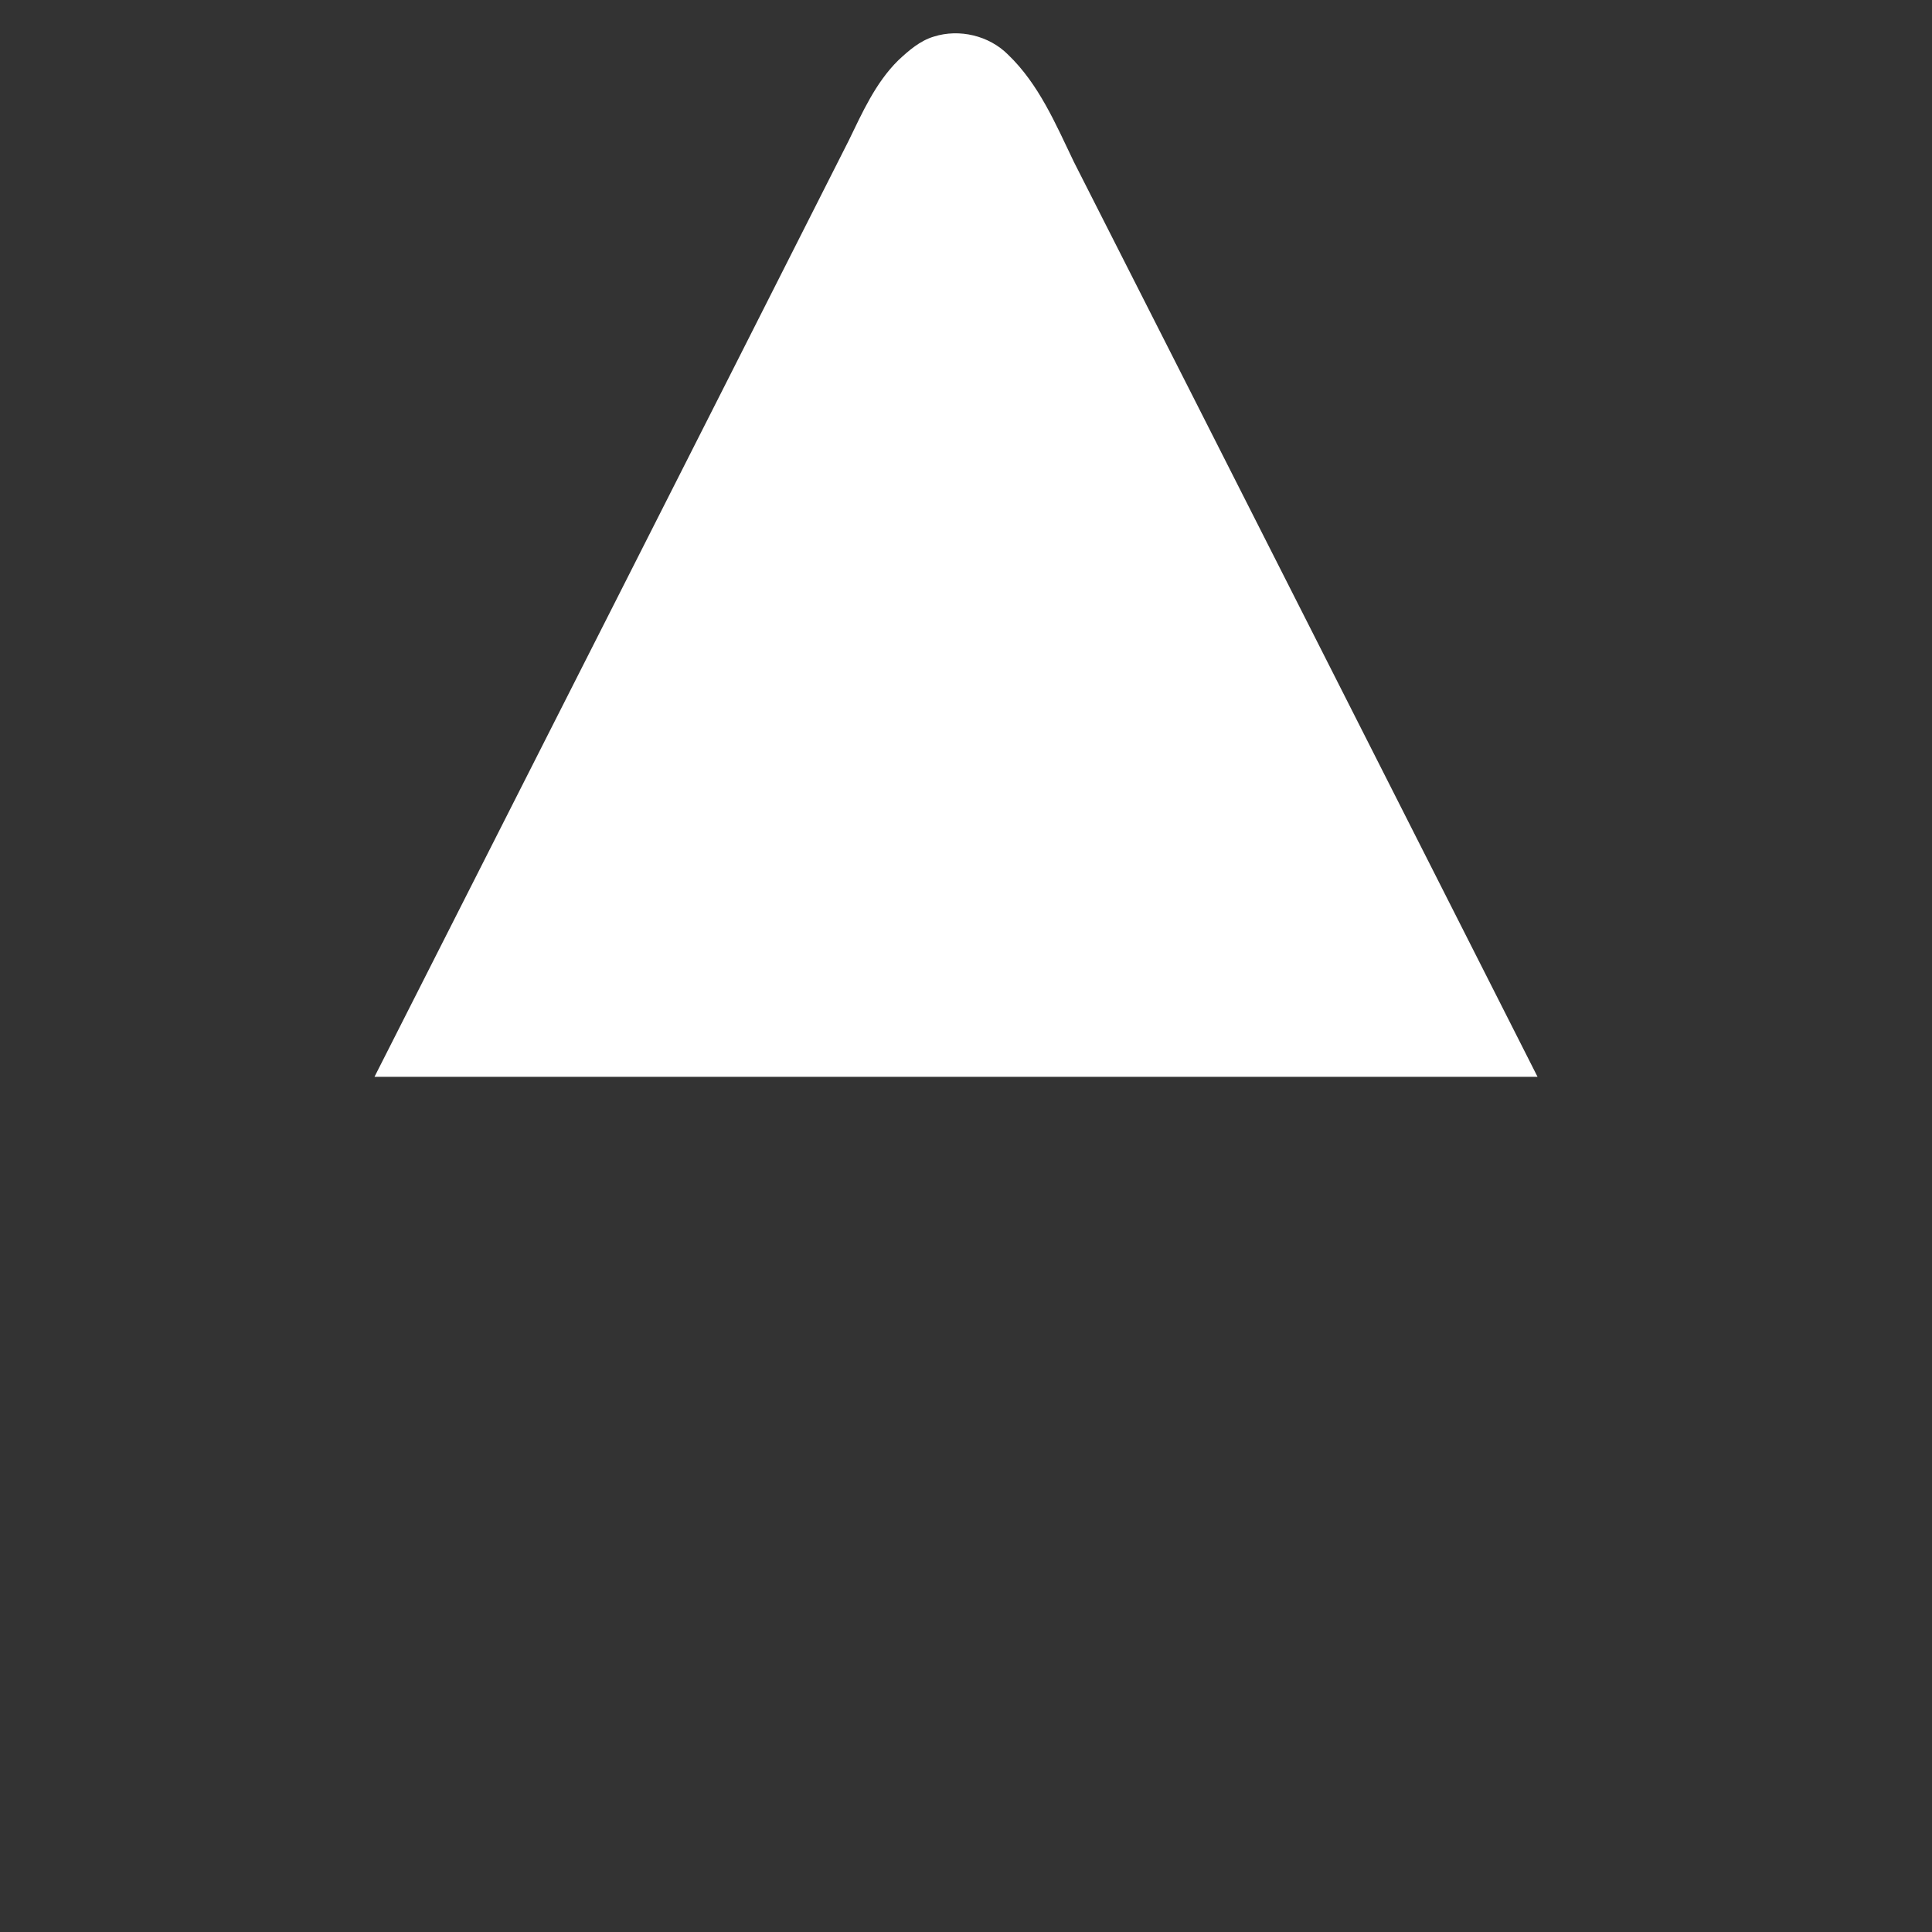 <?xml version="1.0" encoding="UTF-8" ?>
<!DOCTYPE svg PUBLIC "-//W3C//DTD SVG 1.1//EN" "http://www.w3.org/Graphics/SVG/1.1/DTD/svg11.dtd">
<svg width="680pt" height="680pt" viewBox="0 0 680 680" version="1.1" xmlns="http://www.w3.org/2000/svg">
<rect x="0" y="0" width="680" height="680" fill="#333333" stroke="none"/>
<g id="#ffffffff">
<path fill="#ffffff" opacity="1.00" d=" M 328.71 12.87 C 337.68 10.05 348.11 12.53 354.77 19.20 C 365.64 29.60 371.59 43.71 378.00 57.04 C 432.47 164.31 486.79 271.67 541.16 379.00 C 404.71 379.00 268.26 379.00 131.81 379.00 C 187.46 269.17 243.18 159.38 298.71 49.50 C 303.55 39.54 308.17 29.11 316.18 21.21 C 319.85 17.79 323.80 14.33 328.71 12.87 Z" />
</g>
</svg>
